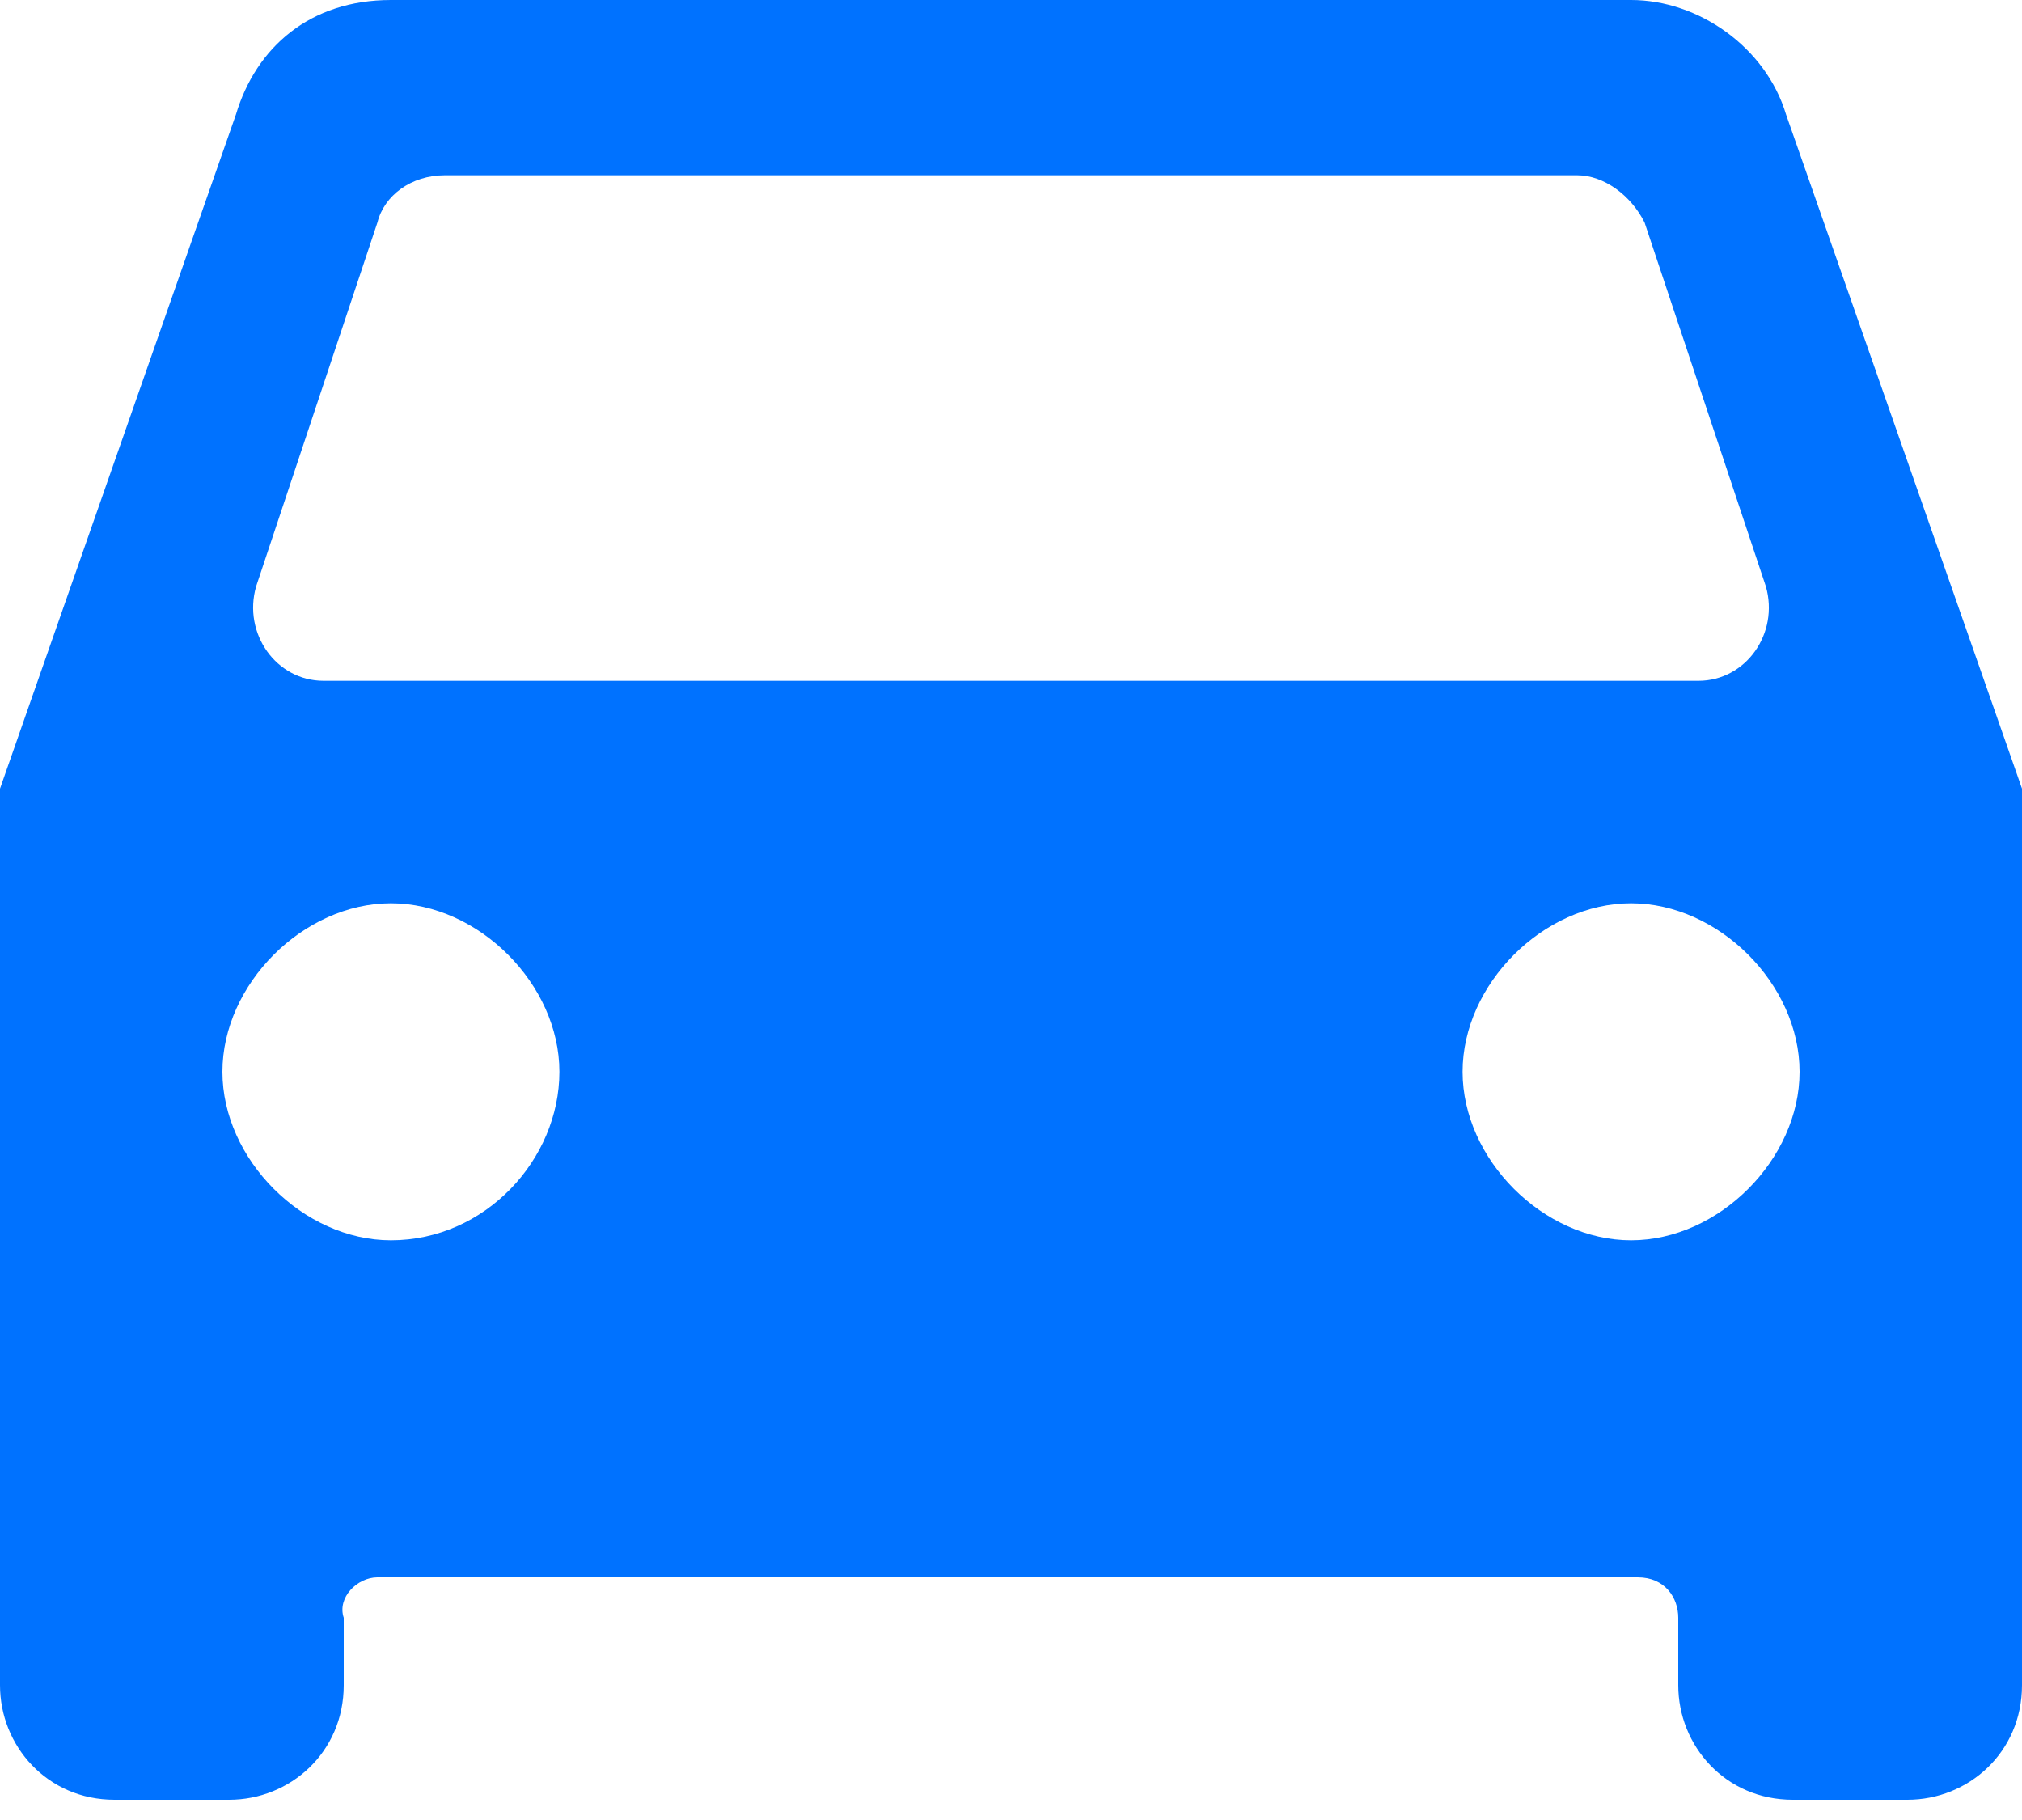 <svg width="30" height="27" viewBox="0 0 30 27" fill="none" xmlns="http://www.w3.org/2000/svg">
<path d="M26.5 1.7C26.2 0.7 25.2 0 24.2 0H5.8C4.6 0 3.8 0.7 3.5 1.7L0 11.7V25C0 25.9 0.7 26.7 1.7 26.7H3.4C4.3 26.7 5.1 26 5.1 25V24C5 23.7 5.3 23.4 5.6 23.4H24.3C24.7 23.4 24.9 23.7 24.9 24V25C24.9 25.9 25.6 26.7 26.6 26.7H28.3C29.2 26.7 30 26 30 25V11.7L26.5 1.7ZM5.8 18.4C4.5 18.4 3.3 17.2 3.3 15.9C3.3 14.6 4.5 13.4 5.8 13.4C7.1 13.4 8.3 14.6 8.3 15.9C8.3 17.2 7.2 18.4 5.8 18.4ZM24.2 18.4C22.9 18.4 21.7 17.2 21.7 15.9C21.7 14.6 22.9 13.4 24.2 13.4C25.5 13.4 26.7 14.6 26.7 15.9C26.7 17.2 25.5 18.4 24.2 18.4ZM3.8 8.7L5.6 3.3C5.7 2.9 6.1 2.6 6.6 2.6H23.4C23.8 2.6 24.2 2.9 24.4 3.3L26.2 8.7C26.4 9.4 25.9 10.1 25.2 10.1H4.8C4.1 10.1 3.6 9.4 3.8 8.7Z" fill="#0072FF"/>
</svg>
